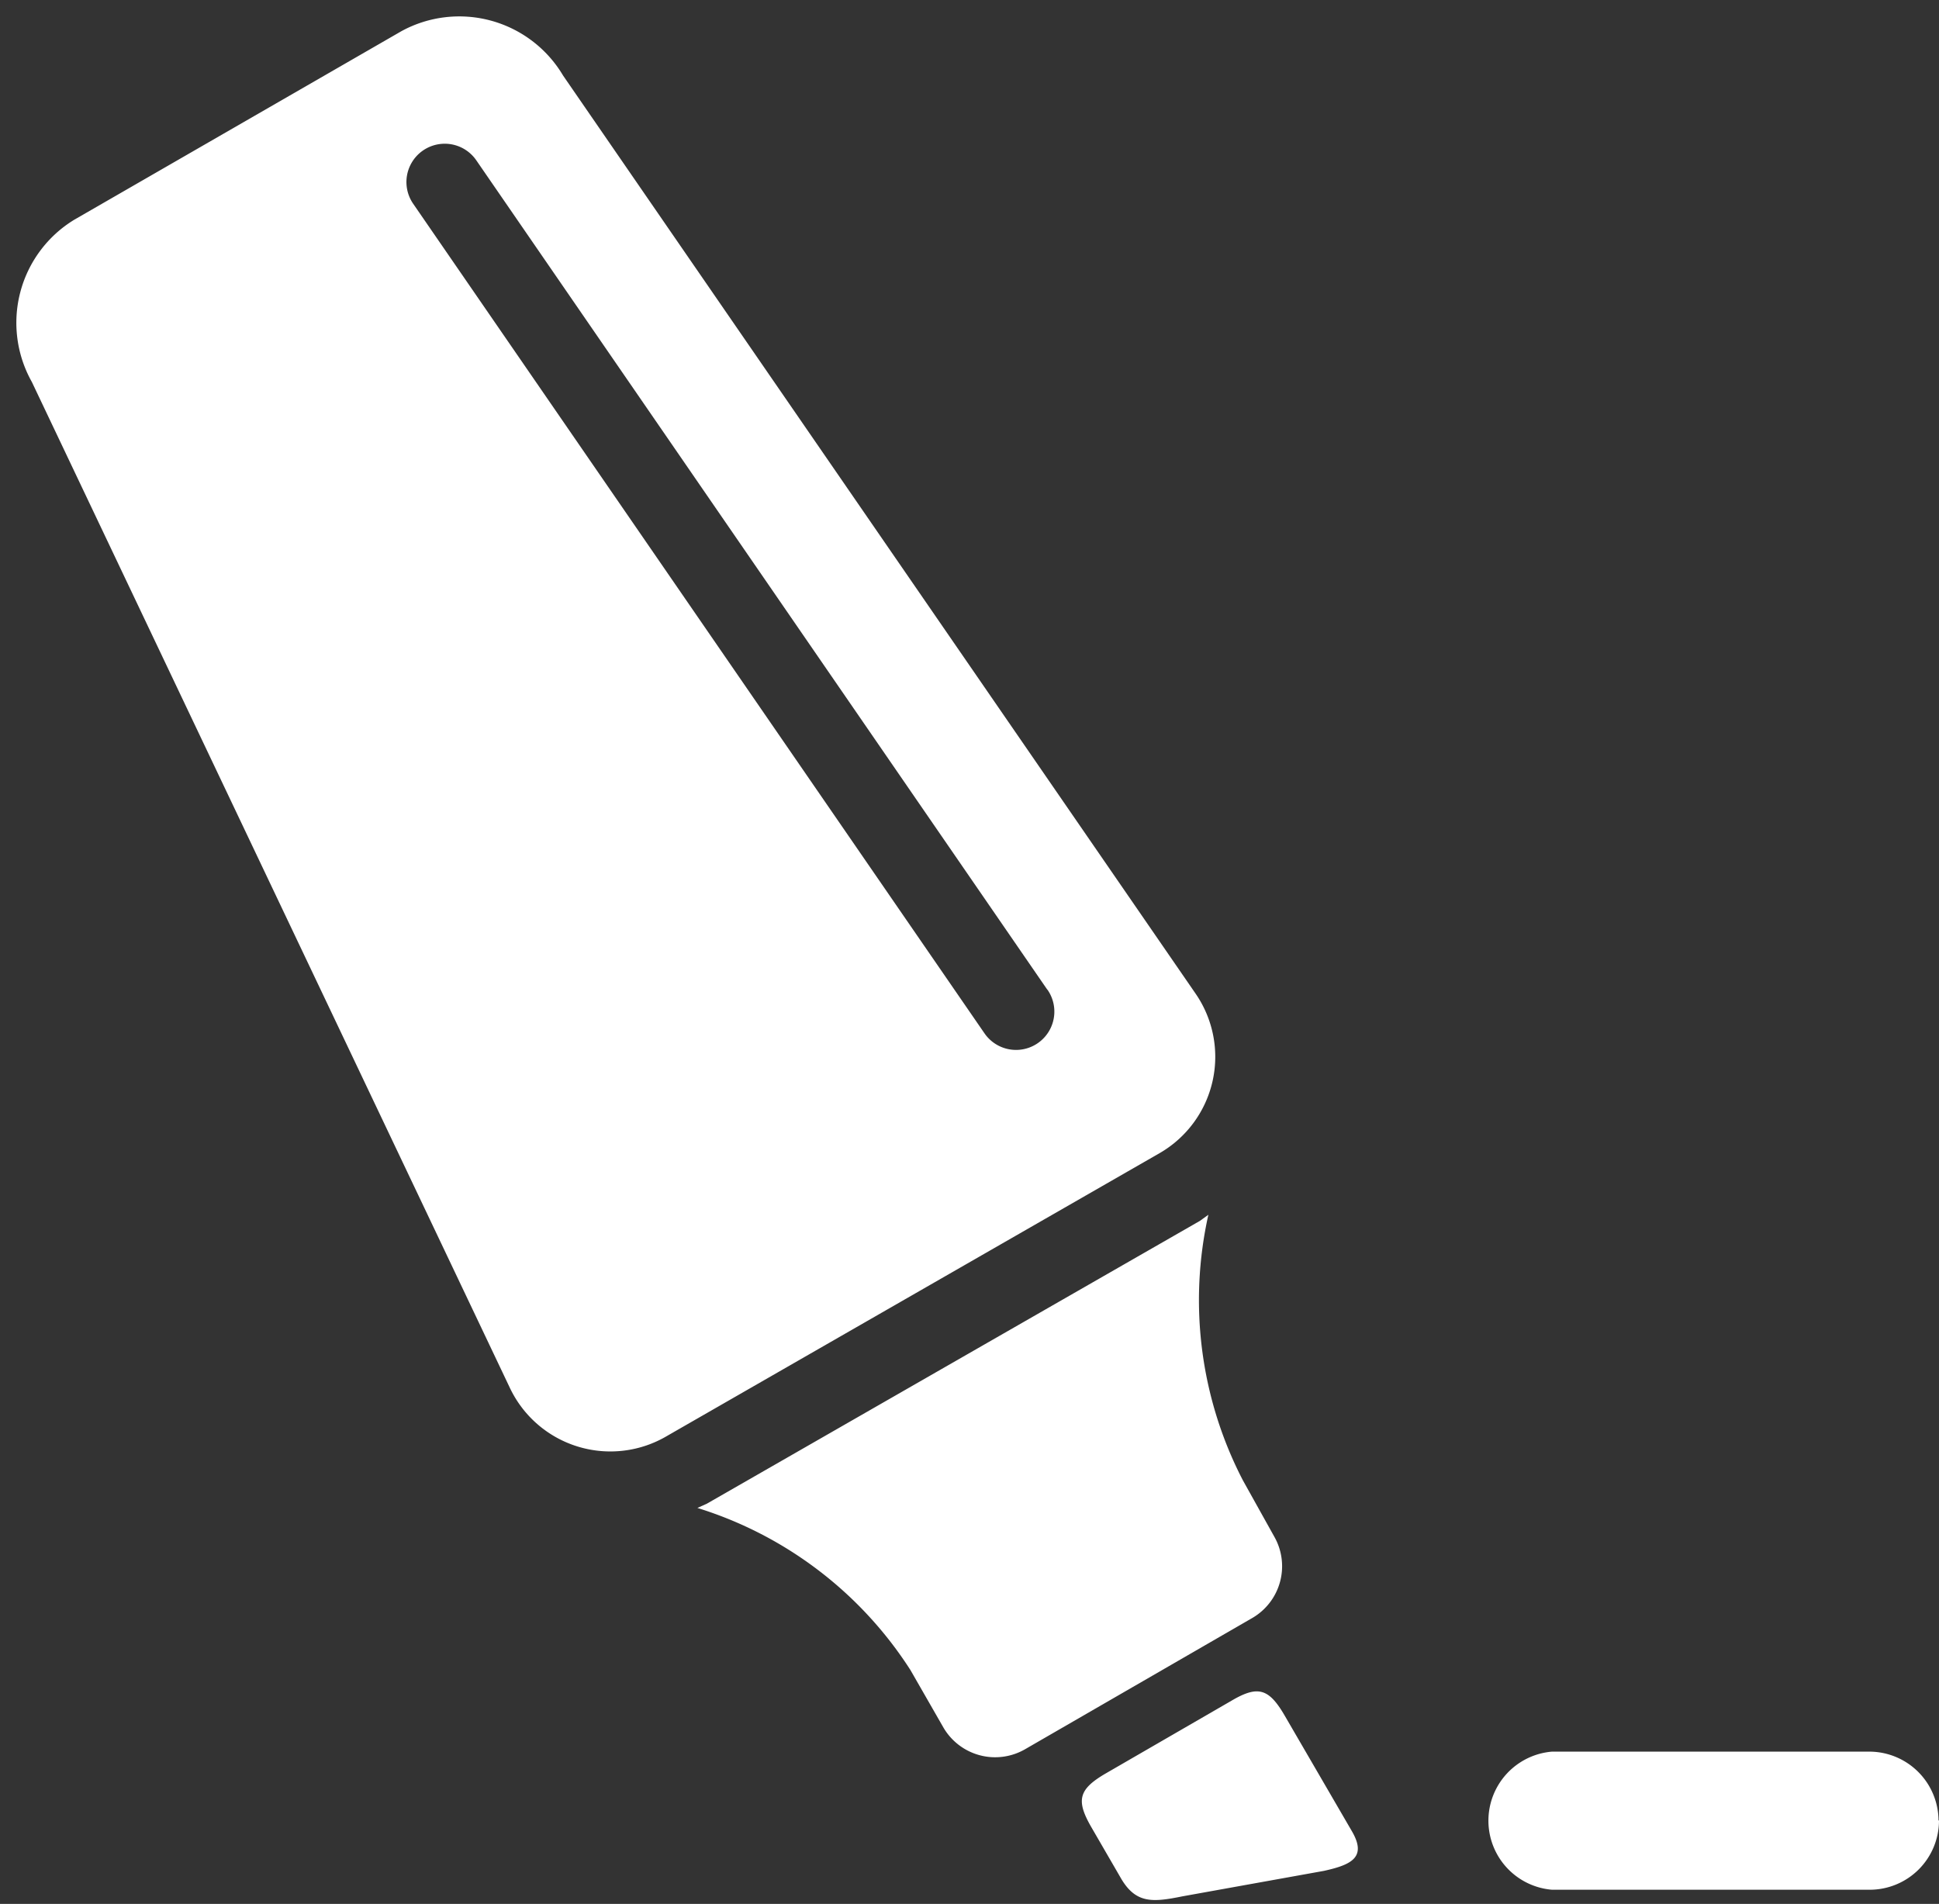<svg xmlns="http://www.w3.org/2000/svg" viewBox="-0.365 -0.322 41.135 40.392"><rect x="-0.365" y="-0.322" width="41.135" height="40.392" fill="#333333" stroke="none"/><title>Depositphotos_12218516_13_ic</title><path d="M26.68 32.3a1.27 1.27 0 0 1-.47 1.7l-4.83 2.79a1.27 1.27 0 0 1-1.73-.46l-.7-1.22a8.28 8.28 0 0 0-4.52-3.44l.2-.09 10.46-6 .18-.13a8.31 8.31 0 0 0 .73 5.63zm1.63 6.22c.33.56 0 .72-.59.85l-3 .54c-.64.13-1 .16-1.32-.41l-.62-1.07c-.32-.56-.26-.79.3-1.12l2.68-1.55c.56-.33.79-.26 1.12.3zm12.46-.22a1.47 1.47 0 0 1-1.47 1.47h-6.74a1.47 1.47 0 0 1 0-2.93h6.74a1.47 1.47 0 0 1 1.46 1.46zM24.24 24.14l-10.45 6a2.36 2.36 0 0 1-3.33-1L.31 7.78a2.56 2.56 0 0 1 .9-3.44l6.94-4a2.56 2.56 0 0 1 3.43.94L25 20.76a2.36 2.36 0 0 1-.76 3.38zm-2.39-3.47L9.74 3.08A.81.81 0 1 0 8.4 4l12.12 17.6a.81.81 0 1 0 1.34-.92z" fill="#fff" data-name="Layer 2"/></svg>